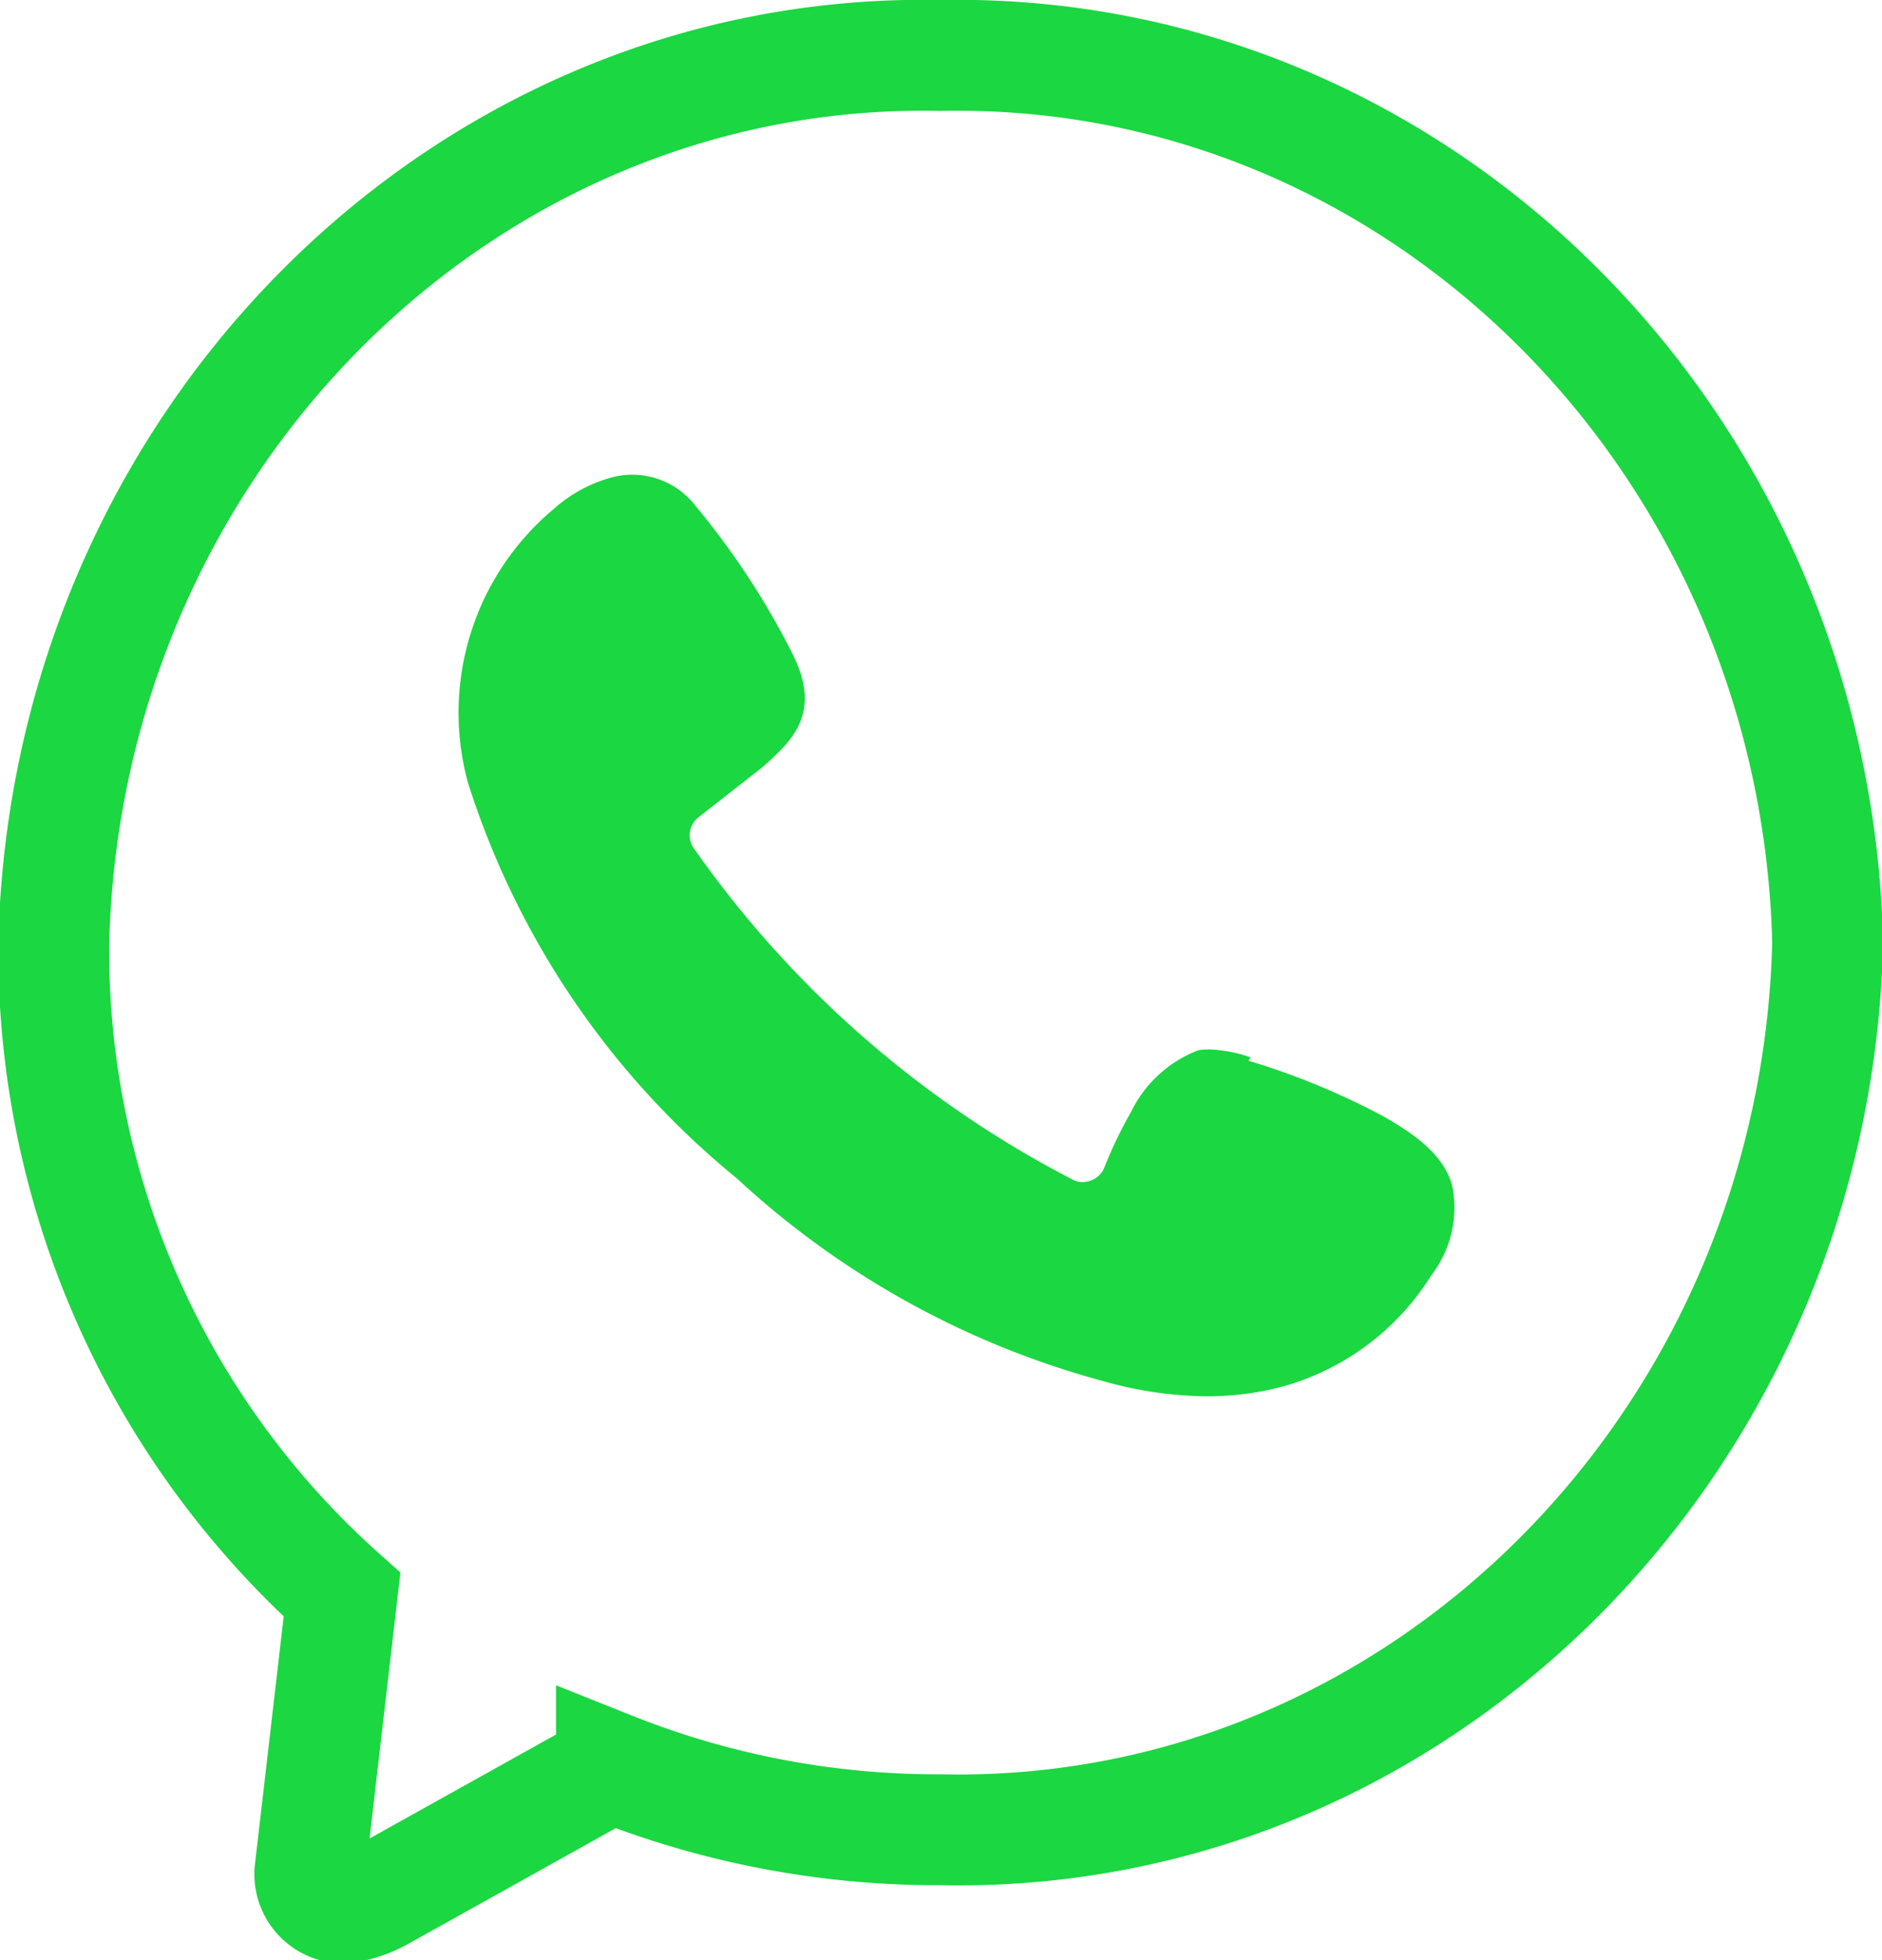 <svg id="mix-icon-whatsup_grey" xmlns="http://www.w3.org/2000/svg" viewBox="0 0 33.95 35.35"><defs><style>.cls-1{fill:none;stroke:#1BD741;stroke-miterlimit:10;stroke-width:2px;}.cls-2{fill:#1BD741;}</style></defs><title>mix-icon-whatsup_grey</title><path class="cls-1" d="M20.68,3c-8.63-.18-15.78,7-16,16a15.57,15.57,0,0,0,5.2,11.76l-.58,5a.61.61,0,0,0,.63.65,2,2,0,0,0,.63-.21l4.18-2.33A15.87,15.87,0,0,0,20.68,35c8.63.18,15.78-7,16-16C36.46,10,29.32,2.83,20.68,3Z" transform="translate(-3.71 -2)"/><path class="cls-2" d="M26.23,21.13a13.22,13.22,0,0,1,2.43,1c.41.24,1.09.63,1.25,1.27A2,2,0,0,1,29.53,25a4.61,4.61,0,0,1-2.66,2,5.26,5.26,0,0,1-1.53.18,7.08,7.08,0,0,1-1.76-.28A15.76,15.76,0,0,1,17,23.25a15.08,15.08,0,0,1-4.85-7.14,4.79,4.79,0,0,1,1.56-4.94,2.57,2.57,0,0,1,1-.55,1.44,1.44,0,0,1,1.56.52A14,14,0,0,1,18,13.78c.55,1.08,0,1.58-.54,2.06l0,0-1.15.9a.41.41,0,0,0-.09.55,19,19,0,0,0,6.87,6,.41.41,0,0,0,.3,0h0a.41.41,0,0,0,.24-.23,7.74,7.74,0,0,1,.48-1,2.24,2.24,0,0,1,1.22-1.12,1.27,1.27,0,0,1,.37,0,2.43,2.43,0,0,1,.57.13Z" transform="translate(-3.71 -2)"/></svg>